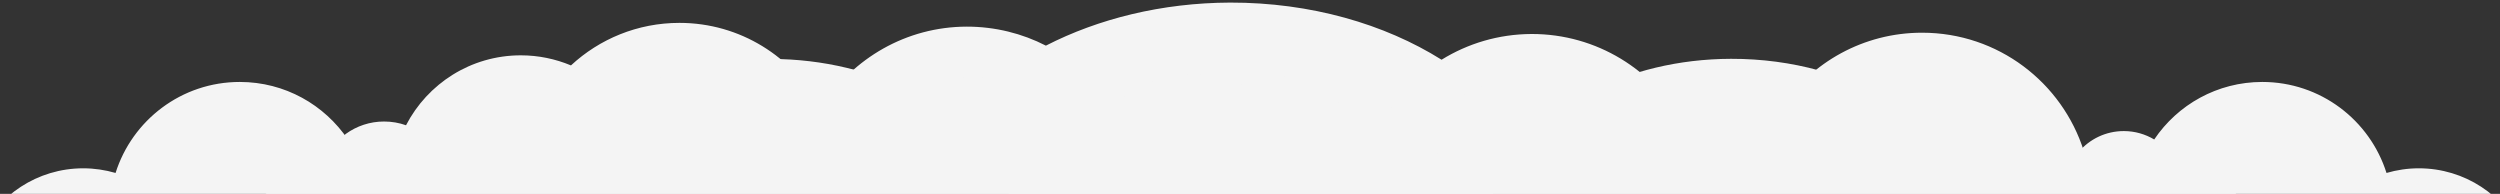 <?xml version="1.0" encoding="utf-8"?>
<!-- Generator: Adobe Illustrator 21.0.2, SVG Export Plug-In . SVG Version: 6.00 Build 0)  -->
<svg version="1.1" id="Layer_1" xmlns="http://www.w3.org/2000/svg" xmlns:xlink="http://www.w3.org/1999/xlink" x="0px" y="0px"
	 viewBox="0 0 1934 150" style="enable-background:new 0 0 1934 150;" xml:space="preserve">
<rect x="0" y="0" width="1934" height="150" fill="#333333" stroke="none"/>
<style type="text/css">
	.st0{clip-path:url(#SVGID_2_);}
	.st1{fill:#F4F4F4;}
	.st2{clip-path:url(#SVGID_4_);}
	.st3{clip-path:url(#SVGID_6_);}
</style>
<g>
	<g>
		<defs>
			<rect id="SVGID_1_" x="7" y="0" width="1920" height="150"/>
		</defs>
		<clipPath id="SVGID_2_">
			<use xlink:href="#SVGID_1_"  style="overflow:visible;"/>
		</clipPath>
		<g class="st0">
			<path class="st1" d="M1749.3,189.3v-10.2c-18.3-39.5-58.2-66.8-104.6-66.8c-11.3,0-22.3,1.6-32.6,4.7
				c-16.8-53.2-66.4-91.7-125.2-91.7c-45.3,0-85.3,22.9-108.9,57.9c-8.9-5.3-19.4-8.4-30.6-8.4c-18.2,0-34.4,8.1-45.4,20.9
				c-22.6-41.4-66.7-69.5-117.2-69.4c-25.6,0.1-49.4,7.4-69.6,19.9C1071,18.5,1013.9,1.9,951.6,2c-52.8,0.2-101.9,12.5-142.5,33.3
				c-18.3-9.4-39.2-14.7-61.2-14.7c-47,0.1-88.1,24.7-111.7,61.4c-0.7,0.2-1.3,0.4-1.9,0.7c-20.9-38.7-61.7-65-108.7-65
				c-32.4,0-61.9,12.5-83.9,32.9c-12-5-25.1-7.8-38.8-7.8c-38.7,0-72.2,22-88.8,54.1c-5.3-1.9-11.1-2.9-17-2.9
				c-22,0-40.7,14.1-47.7,33.8c-32.2,7.8-58.7,29.9-72.7,59.1v2.1h1572.6V189.3z"/>
		</g>
	</g>
	<g>
		<defs>
			<rect id="SVGID_3_" x="7" y="0" width="1920" height="150"/>
		</defs>
		<clipPath id="SVGID_4_">
			<use xlink:href="#SVGID_3_"  style="overflow:visible;"/>
		</clipPath>
		<g class="st2">
			<path class="st1" d="M1951.5,189.3v-7.8c-14-30.3-44.7-51.3-80.3-51.3c-8.7,0-17.1,1.3-25,3.6c-12.9-40.8-51-70.4-96.1-70.4
				c-34.8,0-65.5,17.6-83.6,44.5c-6.9-4.1-14.9-6.5-23.5-6.5c-14,0-26.4,6.2-34.8,16c-17.4-31.8-51.2-53.4-90-53.3
				c-19.6,0.1-37.9,5.7-53.5,15.3c-34-21.3-77.9-34-125.6-33.9c-40.6,0.1-78.2,9.6-109.4,25.6c-14.1-7.2-30.1-11.3-47-11.3
				c-36.1,0.1-67.7,18.9-85.8,47.2c-0.5,0.1-1,0.3-1.4,0.5c-16-29.7-47.4-49.9-83.4-49.9c-24.9,0-47.5,9.6-64.4,25.3
				c-9.2-3.8-19.2-6-29.8-6c-29.7,0-55.4,16.9-68.2,41.6c-4.1-1.4-8.5-2.3-13.1-2.3c-16.9,0-31.3,10.8-36.6,26
				c-24.7,6-45.1,23-55.8,45.4v1.6L1951.5,189.3L1951.5,189.3z"/>
		</g>
	</g>
	<g>
		<defs>
			<rect id="SVGID_5_" x="7" y="0" width="1920" height="150"/>
		</defs>
		<clipPath id="SVGID_6_">
			<use xlink:href="#SVGID_5_"  style="overflow:visible;"/>
		</clipPath>
		<g class="st3">
			<path class="st1" d="M1191.5,189.3v-1.6c-10.8-22.5-31.1-39.4-55.8-45.4c-5.3-15.2-19.7-26-36.6-26c-4.6,0-9,0.8-13.1,2.3
				c-12.8-24.7-38.5-41.6-68.2-41.6c-10.6,0-20.6,2.1-29.8,6c-16.9-15.7-39.5-25.3-64.4-25.3c-36.1,0-67.4,20.2-83.4,49.9
				c-0.4-0.2-0.9-0.4-1.4-0.5C820.7,78.9,789.1,60,753,59.9c-16.9-0.1-32.9,4-47,11.3c-31.2-16-68.9-25.5-109.4-25.6
				C548.8,45.5,505,58.2,471,79.5c-15.5-9.6-33.8-15.2-53.5-15.3c-38.8-0.1-72.6,21.4-90,53.3c-8.4-9.8-20.9-16-34.8-16
				c-8.6,0-16.7,2.4-23.5,6.5c-18.2-27-48.9-44.6-83.7-44.6c-45.1,0-83.2,29.6-96.1,70.4c-7.9-2.3-16.4-3.6-25-3.6
				c-35.6,0-66.3,21-80.3,51.3v7.8H1191.5z"/>
		</g>
	</g>
</g>
</svg>
